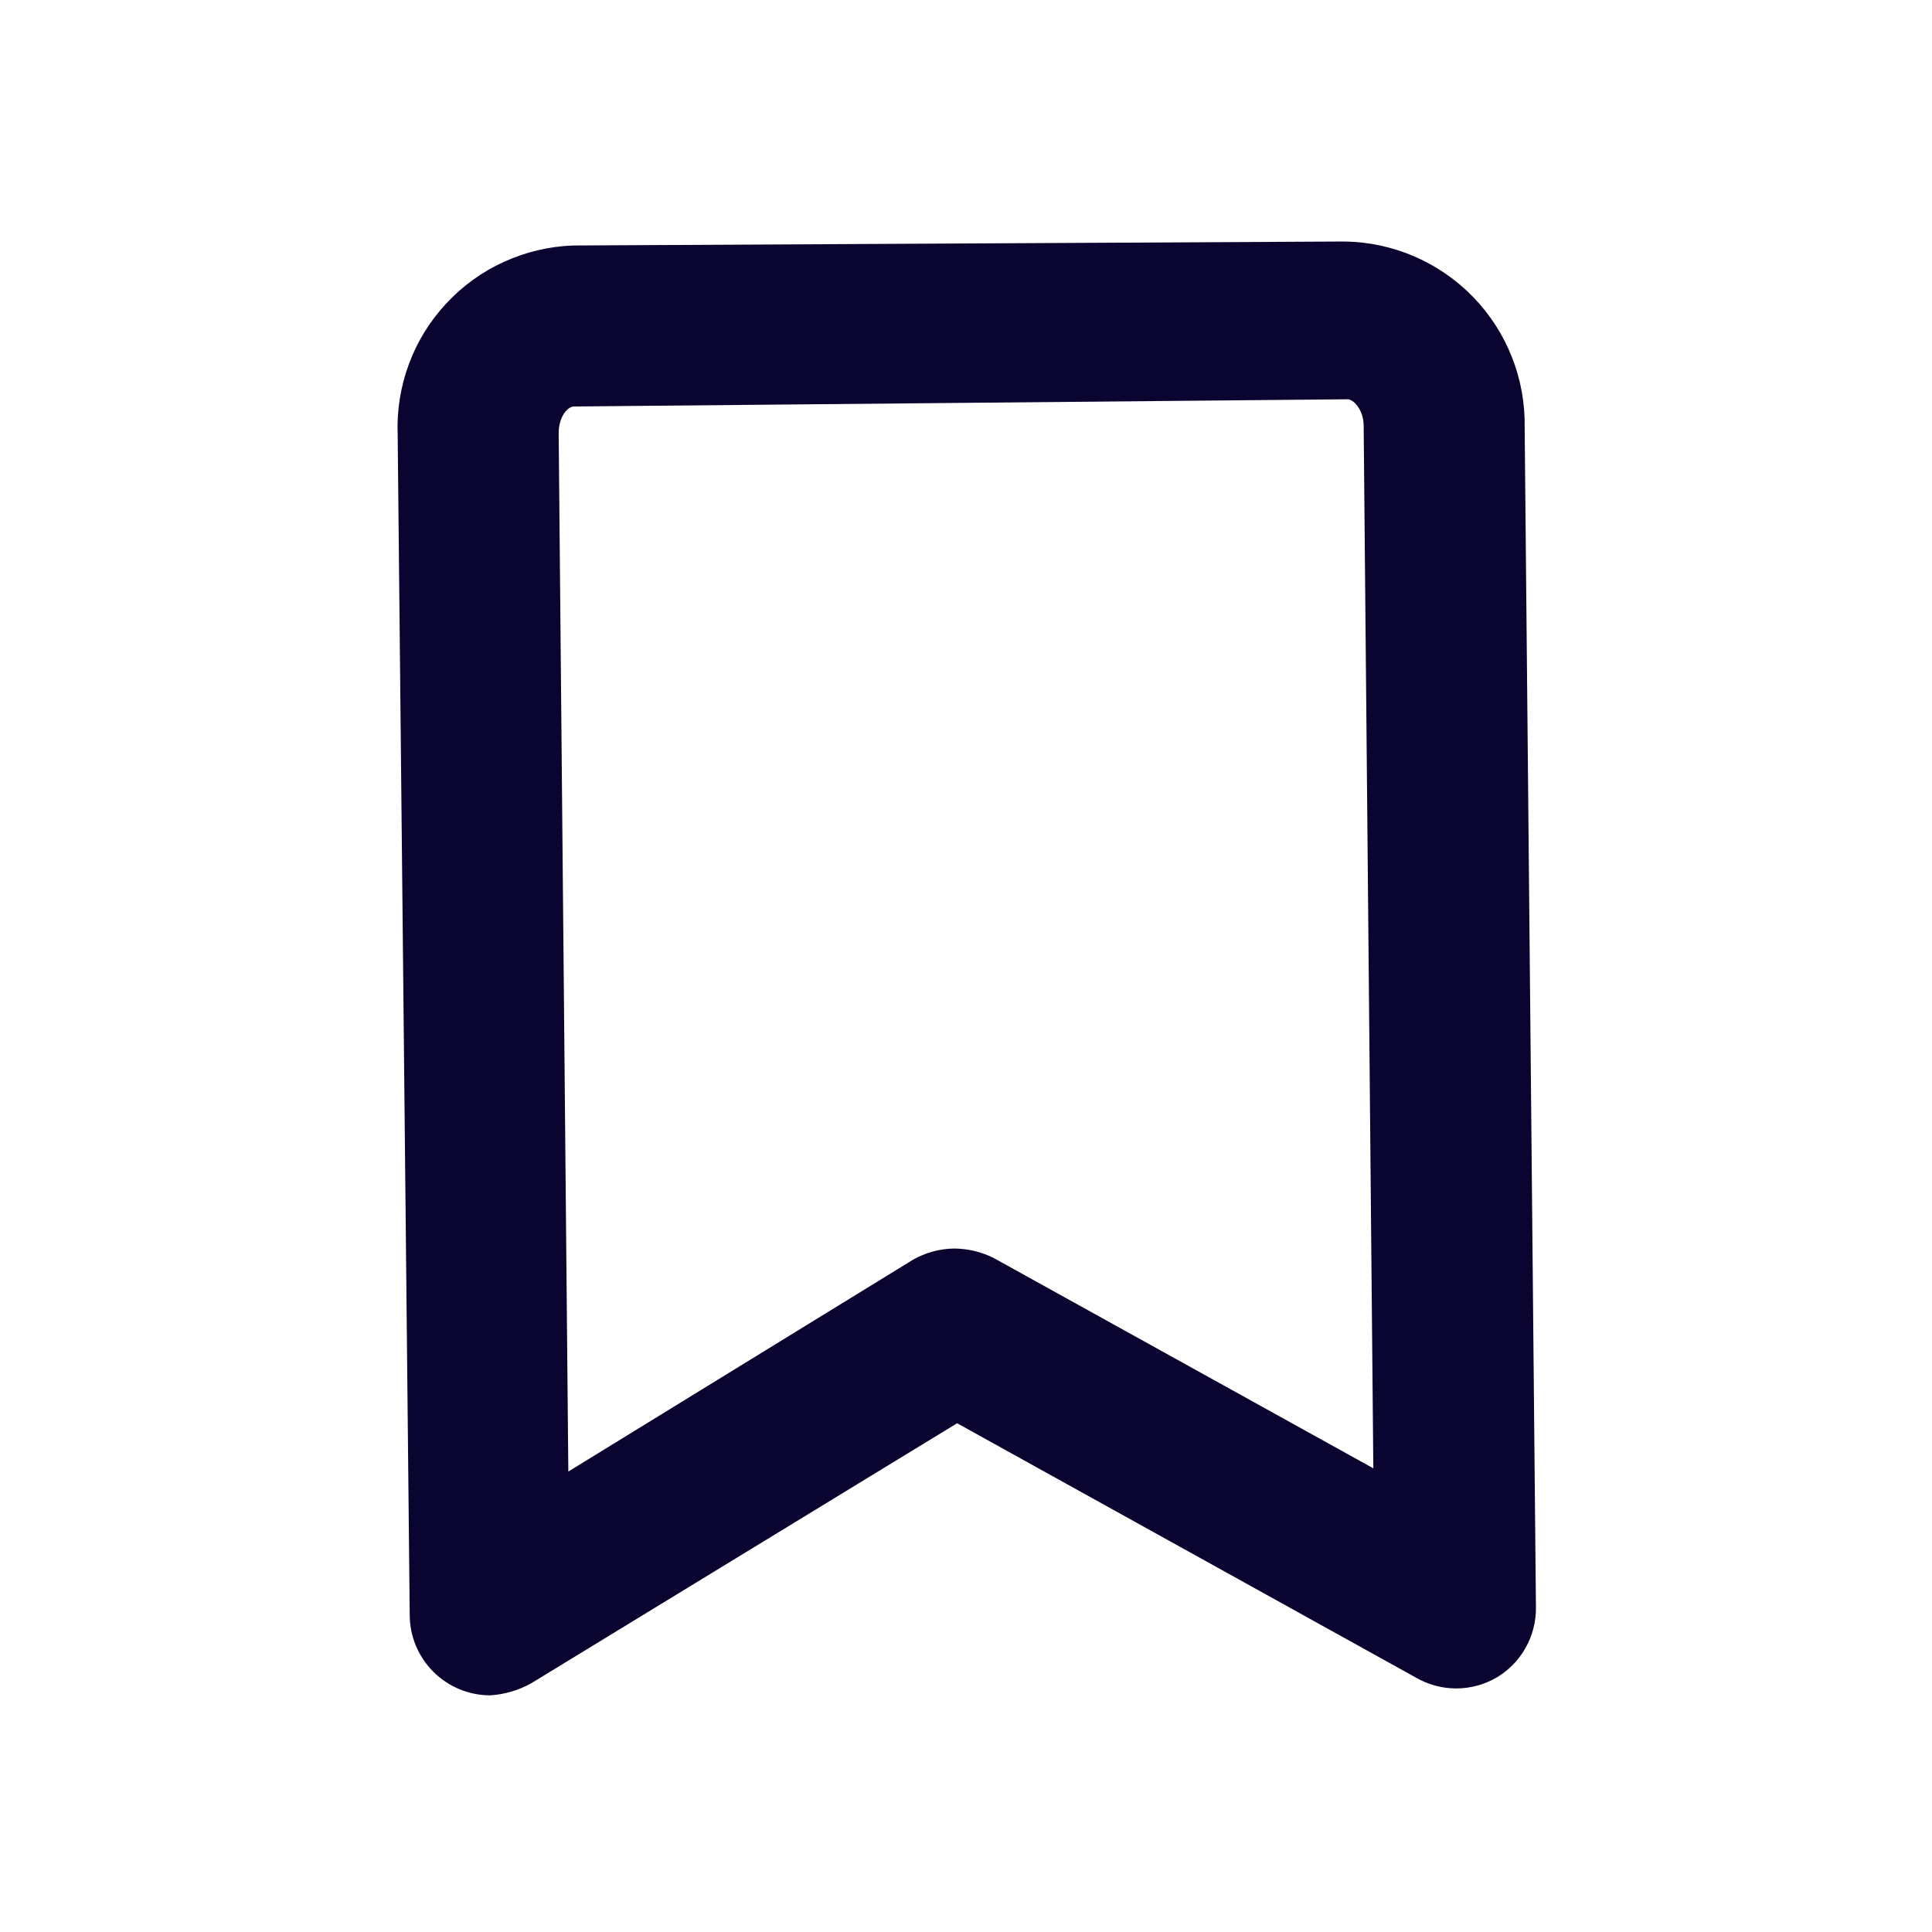 <svg width="30" height="30" viewBox="0 0 30 30" fill="none" xmlns="http://www.w3.org/2000/svg">
<path d="M7.612 26.325C7.281 26.325 6.963 26.193 6.729 25.959C6.494 25.724 6.362 25.407 6.362 25.075L6.175 6.75C6.16 6.378 6.219 6.007 6.348 5.657C6.476 5.308 6.673 4.988 6.927 4.715C7.18 4.442 7.484 4.221 7.823 4.067C8.162 3.912 8.528 3.825 8.9 3.812L20.887 3.75C21.26 3.757 21.628 3.836 21.97 3.985C22.311 4.134 22.62 4.348 22.879 4.616C23.138 4.884 23.342 5.201 23.478 5.548C23.615 5.895 23.681 6.265 23.675 6.638L23.85 24.962C23.852 25.181 23.797 25.397 23.689 25.588C23.582 25.779 23.426 25.938 23.237 26.05C23.047 26.16 22.832 26.218 22.612 26.218C22.393 26.218 22.177 26.16 21.987 26.05L14.862 22.1L8.25 26.137C8.054 26.247 7.836 26.311 7.612 26.325ZM14.812 19.387C15.03 19.388 15.244 19.439 15.437 19.538L21.325 22.8L21.175 6.612C21.175 6.362 21.012 6.188 20.912 6.2L8.912 6.312C8.812 6.312 8.675 6.475 8.675 6.725L8.825 22.85L14.175 19.562C14.369 19.451 14.588 19.391 14.812 19.387Z" fill="#0A0430"/>
</svg>
